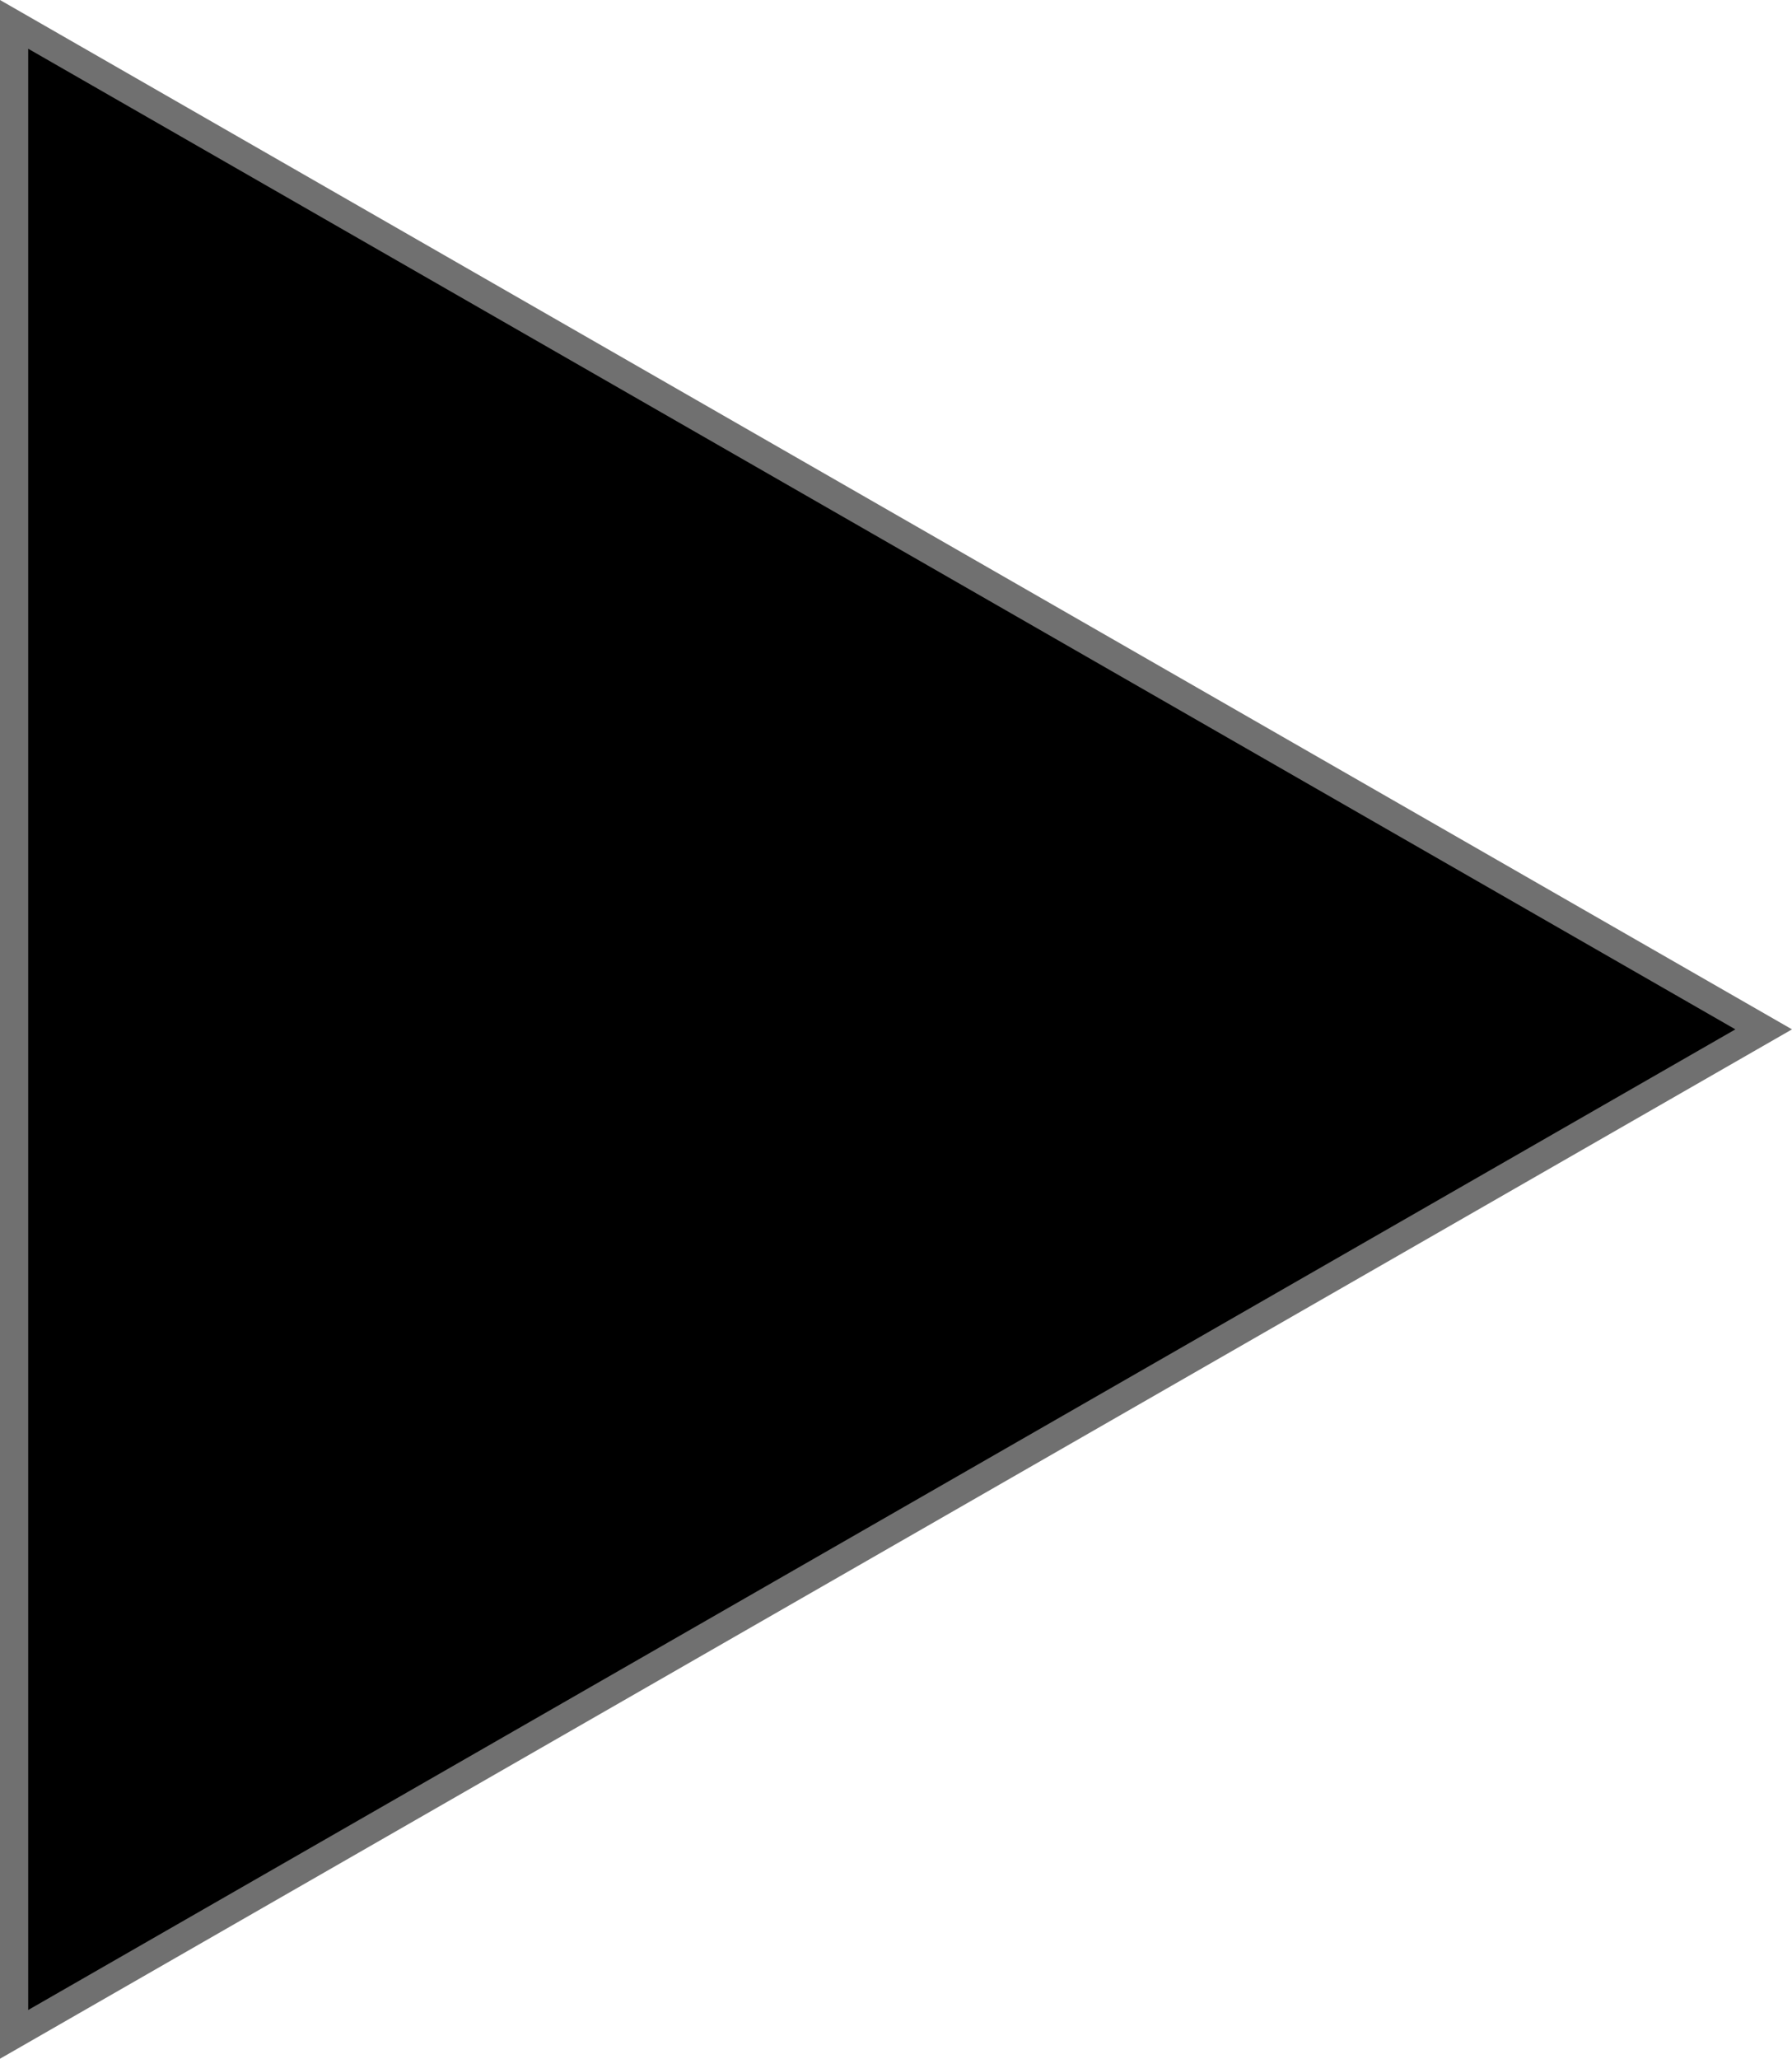 <svg xmlns="http://www.w3.org/2000/svg" width="63.553" height="73" viewBox="0 0 63.553 73">
  <g id="Polygon_1" data-name="Polygon 1" transform="translate(63.553) rotate(90)">
    <path d="M 72.136 63.053 L 0.864 63.053 L 36.5 1.004 L 72.136 63.053 Z" stroke="none"/>
    <path d="M 36.5 2.008 L 1.728 62.553 L 71.272 62.553 L 36.5 2.008 M 36.5 0 L 73 63.553 L 0 63.553 L 36.5 0 Z" stroke="none" fill="#707070"/>
  </g>
</svg>

